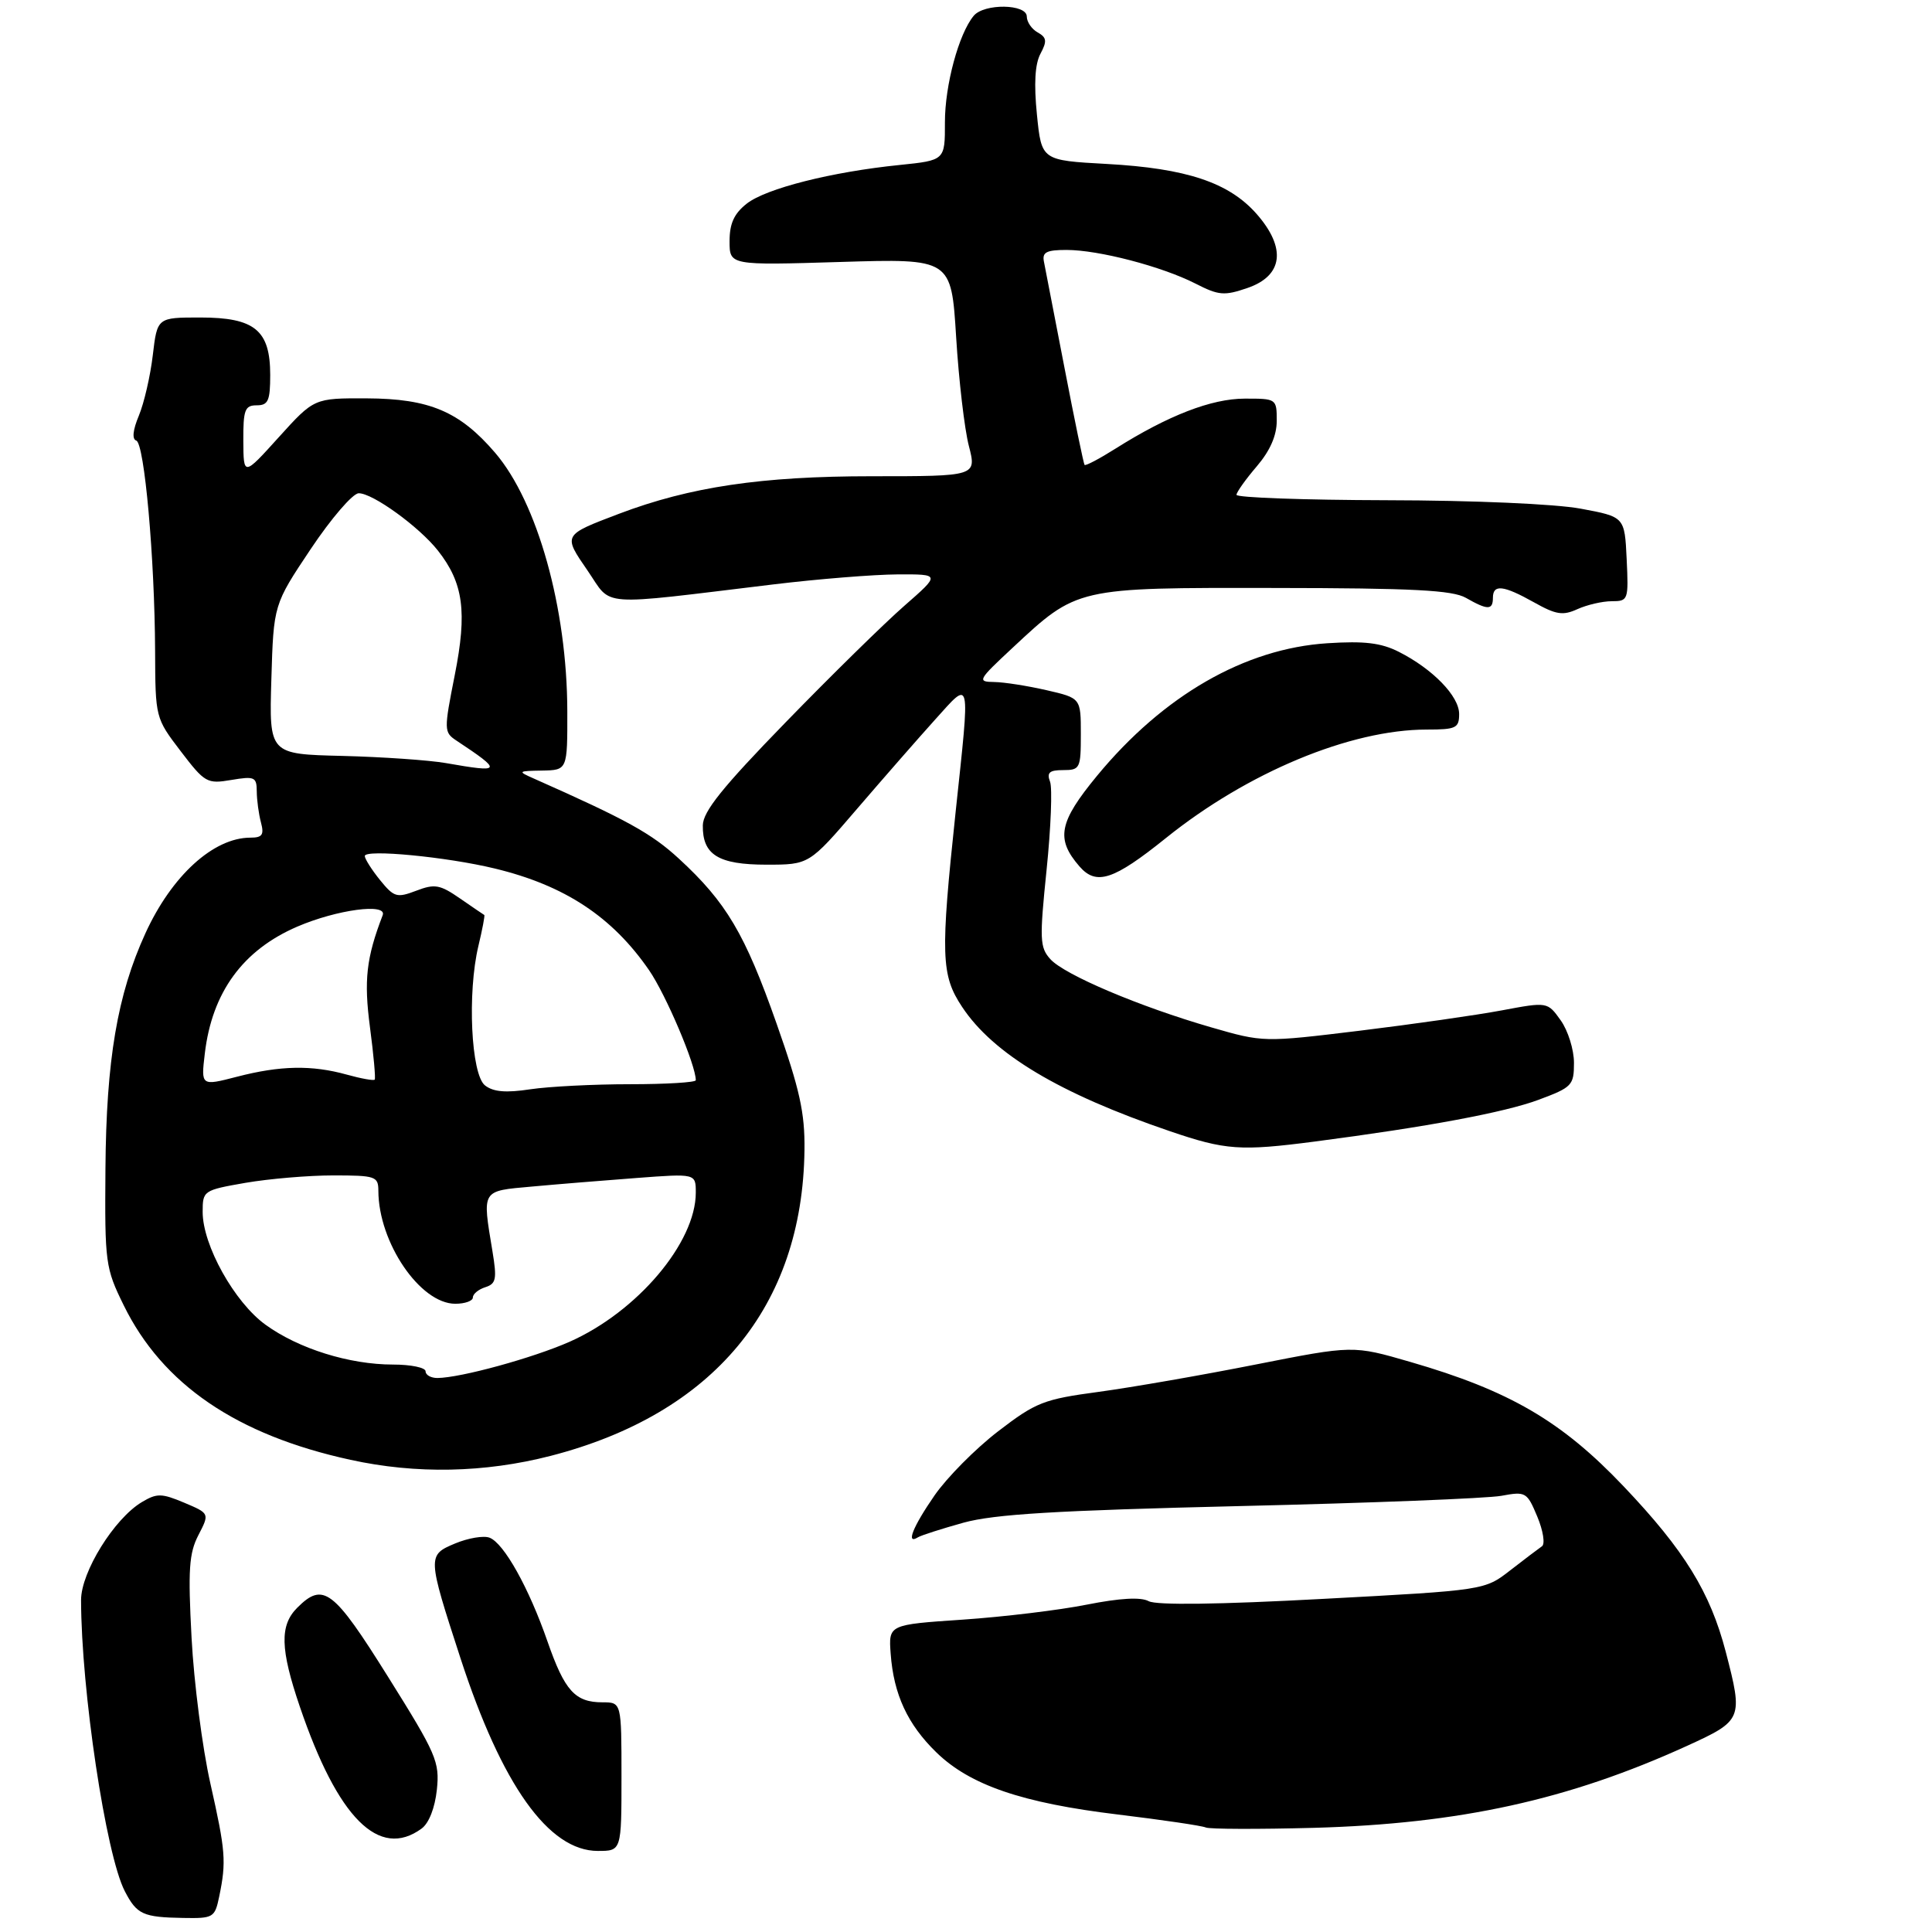 <?xml version="1.0" encoding="UTF-8" standalone="no"?>
<!DOCTYPE svg PUBLIC "-//W3C//DTD SVG 1.1//EN" "http://www.w3.org/Graphics/SVG/1.1/DTD/svg11.dtd" >
<svg xmlns="http://www.w3.org/2000/svg" xmlns:xlink="http://www.w3.org/1999/xlink" version="1.1" viewBox="0 0 286 286">
 <g >
 <path fill="currentColor"
d=" M 32.45 280.75 C 33.52 275.57 33.40 274.04 31.14 264.00 C 29.96 258.77 28.71 249.09 28.36 242.48 C 27.82 232.37 27.98 229.94 29.37 227.25 C 31.03 224.04 31.03 224.04 27.27 222.45 C 23.91 221.04 23.23 221.03 21.00 222.36 C 16.91 224.80 12.00 232.71 12.00 236.86 C 12.02 250.17 15.67 274.54 18.47 279.95 C 20.26 283.41 21.16 283.82 27.14 283.92 C 31.59 284.00 31.80 283.87 32.45 280.75 Z  M 92.00 263.00 C 92.00 252.00 92.00 252.00 89.19 252.00 C 85.13 252.00 83.59 250.30 81.05 243.00 C 78.30 235.07 74.60 228.44 72.47 227.63 C 71.60 227.29 69.30 227.68 67.36 228.49 C 63.25 230.21 63.26 230.39 68.16 245.45 C 74.28 264.25 81.22 274.00 88.50 274.00 C 92.00 274.00 92.00 274.00 92.00 263.00 Z  M 62.41 270.69 C 63.50 269.89 64.38 267.64 64.67 264.94 C 65.10 260.80 64.61 259.67 57.46 248.25 C 49.35 235.28 47.86 234.14 44.00 238.00 C 41.39 240.61 41.48 244.11 44.38 252.63 C 50.00 269.16 56.12 275.29 62.41 270.69 Z  M 81.50 215.52 C 105.62 209.30 118.80 193.42 119.09 170.25 C 119.16 164.74 118.40 161.30 114.95 151.50 C 110.28 138.24 107.52 133.57 100.51 127.12 C 96.44 123.37 92.80 121.36 79.00 115.24 C 76.60 114.18 76.65 114.13 80.25 114.07 C 84.00 114.00 84.00 114.00 83.98 105.25 C 83.95 90.04 79.57 74.36 73.30 67.03 C 68.05 60.91 63.57 59.01 54.29 58.97 C 46.50 58.94 46.50 58.94 41.27 64.72 C 36.05 70.50 36.05 70.50 36.02 65.25 C 36.00 60.66 36.25 60.00 38.00 60.00 C 39.70 60.00 40.00 59.33 40.00 55.50 C 40.00 48.88 37.71 47.00 29.64 47.00 C 23.28 47.00 23.28 47.00 22.62 52.57 C 22.26 55.64 21.33 59.66 20.56 61.52 C 19.67 63.64 19.52 65.01 20.17 65.22 C 21.38 65.63 22.90 82.58 22.96 96.39 C 23.00 106.25 23.01 106.30 26.74 111.19 C 30.32 115.88 30.65 116.07 34.24 115.46 C 37.69 114.88 38.00 115.02 38.01 117.16 C 38.02 118.45 38.30 120.51 38.63 121.75 C 39.12 123.58 38.83 124.00 37.07 124.00 C 31.60 124.00 25.42 129.63 21.52 138.17 C 17.37 147.24 15.73 156.90 15.61 173.00 C 15.50 186.99 15.60 187.70 18.32 193.24 C 24.07 204.95 35.04 212.43 51.87 216.10 C 61.62 218.24 71.73 218.03 81.50 215.52 Z  M 194.68 168.98 C 211.30 166.81 222.71 164.68 227.75 162.81 C 232.72 160.96 233.00 160.67 233.00 157.33 C 233.00 155.39 232.12 152.57 231.04 151.05 C 229.08 148.30 229.08 148.30 222.31 149.57 C 218.59 150.27 209.13 151.62 201.28 152.58 C 187.02 154.31 187.02 154.31 179.26 152.07 C 168.68 149.01 157.59 144.31 155.49 141.99 C 153.92 140.25 153.87 139.09 154.93 128.75 C 155.57 122.52 155.80 116.65 155.44 115.71 C 154.93 114.37 155.34 114.00 157.39 114.00 C 159.88 114.00 160.00 113.75 160.00 108.67 C 160.00 103.34 160.00 103.34 154.92 102.17 C 152.13 101.53 148.64 100.98 147.17 100.96 C 144.62 100.93 144.75 100.69 149.86 95.93 C 159.50 86.94 159.24 86.99 188.71 87.04 C 209.18 87.06 215.02 87.37 217.00 88.50 C 220.22 90.34 221.00 90.34 221.00 88.50 C 221.00 86.45 222.54 86.62 227.09 89.17 C 230.35 91.00 231.36 91.16 233.52 90.17 C 234.94 89.53 237.22 89.00 238.59 89.00 C 241.03 89.00 241.09 88.83 240.80 82.75 C 240.50 76.51 240.50 76.51 234.00 75.30 C 230.23 74.60 218.16 74.07 205.25 74.05 C 193.01 74.02 183.02 73.66 183.04 73.25 C 183.06 72.84 184.41 70.94 186.04 69.04 C 188.02 66.72 189.00 64.48 189.00 62.29 C 189.00 59.03 188.96 59.00 184.25 59.01 C 179.32 59.02 172.92 61.50 165.10 66.43 C 162.74 67.92 160.69 69.00 160.55 68.82 C 160.41 68.64 159.07 62.20 157.59 54.50 C 156.11 46.80 154.73 39.71 154.54 38.75 C 154.25 37.34 154.90 37.00 157.88 37.00 C 162.64 37.00 171.97 39.44 176.95 41.97 C 180.42 43.75 181.23 43.81 184.67 42.63 C 189.94 40.82 190.45 36.72 186.03 31.68 C 181.93 27.02 175.65 24.92 163.84 24.27 C 154.18 23.74 154.18 23.74 153.50 16.97 C 153.04 12.40 153.21 9.48 154.02 7.96 C 155.02 6.09 154.95 5.55 153.61 4.80 C 152.73 4.31 152.00 3.25 152.00 2.45 C 152.00 0.57 145.68 0.48 144.14 2.34 C 141.93 5.00 139.87 12.62 139.88 18.12 C 139.89 23.73 139.89 23.73 133.20 24.42 C 123.11 25.44 113.40 27.90 110.55 30.14 C 108.67 31.62 108.00 33.08 108.00 35.71 C 108.00 39.28 108.00 39.28 124.41 38.78 C 140.82 38.28 140.82 38.28 141.54 49.89 C 141.93 56.28 142.78 63.52 143.42 66.00 C 144.58 70.50 144.58 70.50 129.04 70.50 C 112.73 70.50 102.16 72.07 91.65 76.05 C 83.28 79.23 83.32 79.15 87.01 84.51 C 90.71 89.89 88.06 89.70 114.50 86.51 C 121.10 85.71 129.36 85.05 132.86 85.03 C 139.22 85.00 139.22 85.00 133.86 89.69 C 130.91 92.27 123.00 100.03 116.29 106.94 C 106.94 116.55 104.07 120.13 104.04 122.18 C 103.98 126.54 106.34 128.00 113.46 128.00 C 119.78 128.00 119.78 128.00 126.86 119.75 C 130.76 115.21 135.97 109.25 138.45 106.50 C 143.78 100.59 143.63 99.89 141.47 120.14 C 139.21 141.41 139.30 144.35 142.42 149.05 C 147.03 156.02 156.84 161.89 173.20 167.46 C 181.43 170.27 183.63 170.42 194.68 168.98 Z  M 172.58 124.07 C 184.69 114.33 199.90 108.00 211.21 108.00 C 215.55 108.00 216.00 107.78 216.00 105.69 C 216.00 103.05 212.10 99.04 207.07 96.49 C 204.44 95.16 201.97 94.87 196.51 95.22 C 184.28 96.00 172.22 102.94 162.40 114.84 C 156.74 121.71 156.26 124.18 159.79 128.25 C 162.29 131.13 164.83 130.30 172.58 124.07 Z  M 178.50 270.53 C 177.95 270.27 172.10 269.41 165.50 268.61 C 151.31 266.90 143.60 264.26 138.62 259.42 C 134.35 255.27 132.29 250.82 131.85 244.82 C 131.53 240.50 131.53 240.50 142.52 239.76 C 148.56 239.35 156.82 238.35 160.88 237.54 C 165.79 236.57 168.87 236.39 170.05 237.03 C 171.19 237.64 180.44 237.52 195.80 236.69 C 219.78 235.41 219.78 235.41 223.58 232.45 C 225.67 230.83 227.78 229.23 228.26 228.90 C 228.75 228.56 228.44 226.59 227.57 224.51 C 226.05 220.87 225.86 220.76 222.25 221.43 C 220.19 221.81 202.75 222.50 183.50 222.95 C 156.26 223.60 147.20 224.15 142.62 225.41 C 139.39 226.31 136.35 227.28 135.87 227.58 C 134.07 228.70 135.11 226.05 138.33 221.39 C 140.16 218.74 144.39 214.47 147.73 211.90 C 153.36 207.58 154.47 207.14 162.65 206.04 C 167.52 205.38 177.98 203.56 185.90 201.99 C 200.29 199.15 200.29 199.15 208.74 201.60 C 223.45 205.86 231.17 210.36 240.37 220.05 C 249.35 229.50 253.16 235.68 255.47 244.53 C 258.05 254.47 257.96 254.69 249.75 258.44 C 232.21 266.44 216.10 269.98 194.50 270.58 C 186.25 270.80 179.05 270.78 178.50 270.53 Z  M 63.00 203.00 C 63.00 202.45 60.83 202.00 58.18 202.00 C 51.71 202.00 44.20 199.65 39.30 196.10 C 34.70 192.77 30.00 184.33 30.00 179.41 C 30.00 176.26 30.10 176.19 36.33 175.10 C 39.81 174.50 45.66 174.00 49.33 174.00 C 55.58 174.00 56.00 174.14 56.01 176.25 C 56.02 183.93 62.20 193.00 67.40 193.00 C 68.83 193.00 70.00 192.58 70.00 192.07 C 70.00 191.55 70.83 190.87 71.84 190.55 C 73.44 190.04 73.58 189.35 72.90 185.23 C 71.38 176.03 71.20 176.33 78.75 175.65 C 82.46 175.31 89.44 174.74 94.25 174.38 C 103.00 173.72 103.00 173.72 103.00 176.55 C 103.00 183.95 94.33 194.19 84.31 198.63 C 78.87 201.03 68.20 203.96 64.75 203.99 C 63.79 203.99 63.00 203.55 63.00 203.00 Z  M 71.80 160.68 C 69.73 159.06 69.16 146.98 70.82 140.03 C 71.41 137.57 71.80 135.51 71.69 135.45 C 71.59 135.40 69.98 134.30 68.11 133.01 C 65.12 130.94 64.36 130.81 61.61 131.86 C 58.74 132.95 58.33 132.83 56.25 130.27 C 55.02 128.75 54.01 127.15 54.00 126.72 C 54.00 125.68 66.11 126.84 73.25 128.57 C 83.61 131.07 90.64 135.72 96.09 143.63 C 98.59 147.27 103.00 157.65 103.00 159.91 C 103.00 160.23 98.61 160.50 93.25 160.50 C 87.89 160.50 81.25 160.84 78.50 161.25 C 74.90 161.80 73.03 161.64 71.80 160.68 Z  M 30.32 155.95 C 31.39 146.89 35.95 140.64 44.01 137.17 C 49.87 134.65 57.35 133.65 56.65 135.48 C 54.22 141.80 53.85 145.10 54.77 152.08 C 55.31 156.16 55.62 159.65 55.47 159.82 C 55.31 160.00 53.46 159.67 51.34 159.08 C 46.16 157.64 41.49 157.73 35.09 159.39 C 29.75 160.77 29.75 160.77 30.32 155.95 Z  M 66.00 112.96 C 63.52 112.53 56.63 112.05 50.67 111.90 C 39.84 111.64 39.84 111.64 40.17 100.57 C 40.50 89.50 40.50 89.50 46.00 81.27 C 49.02 76.75 52.22 73.03 53.10 73.02 C 55.16 72.99 62.06 77.99 64.83 81.51 C 68.60 86.30 69.18 90.56 67.32 99.93 C 65.70 108.12 65.71 108.40 67.58 109.64 C 74.44 114.19 74.33 114.42 66.00 112.96 Z "/>
</g>
</svg>